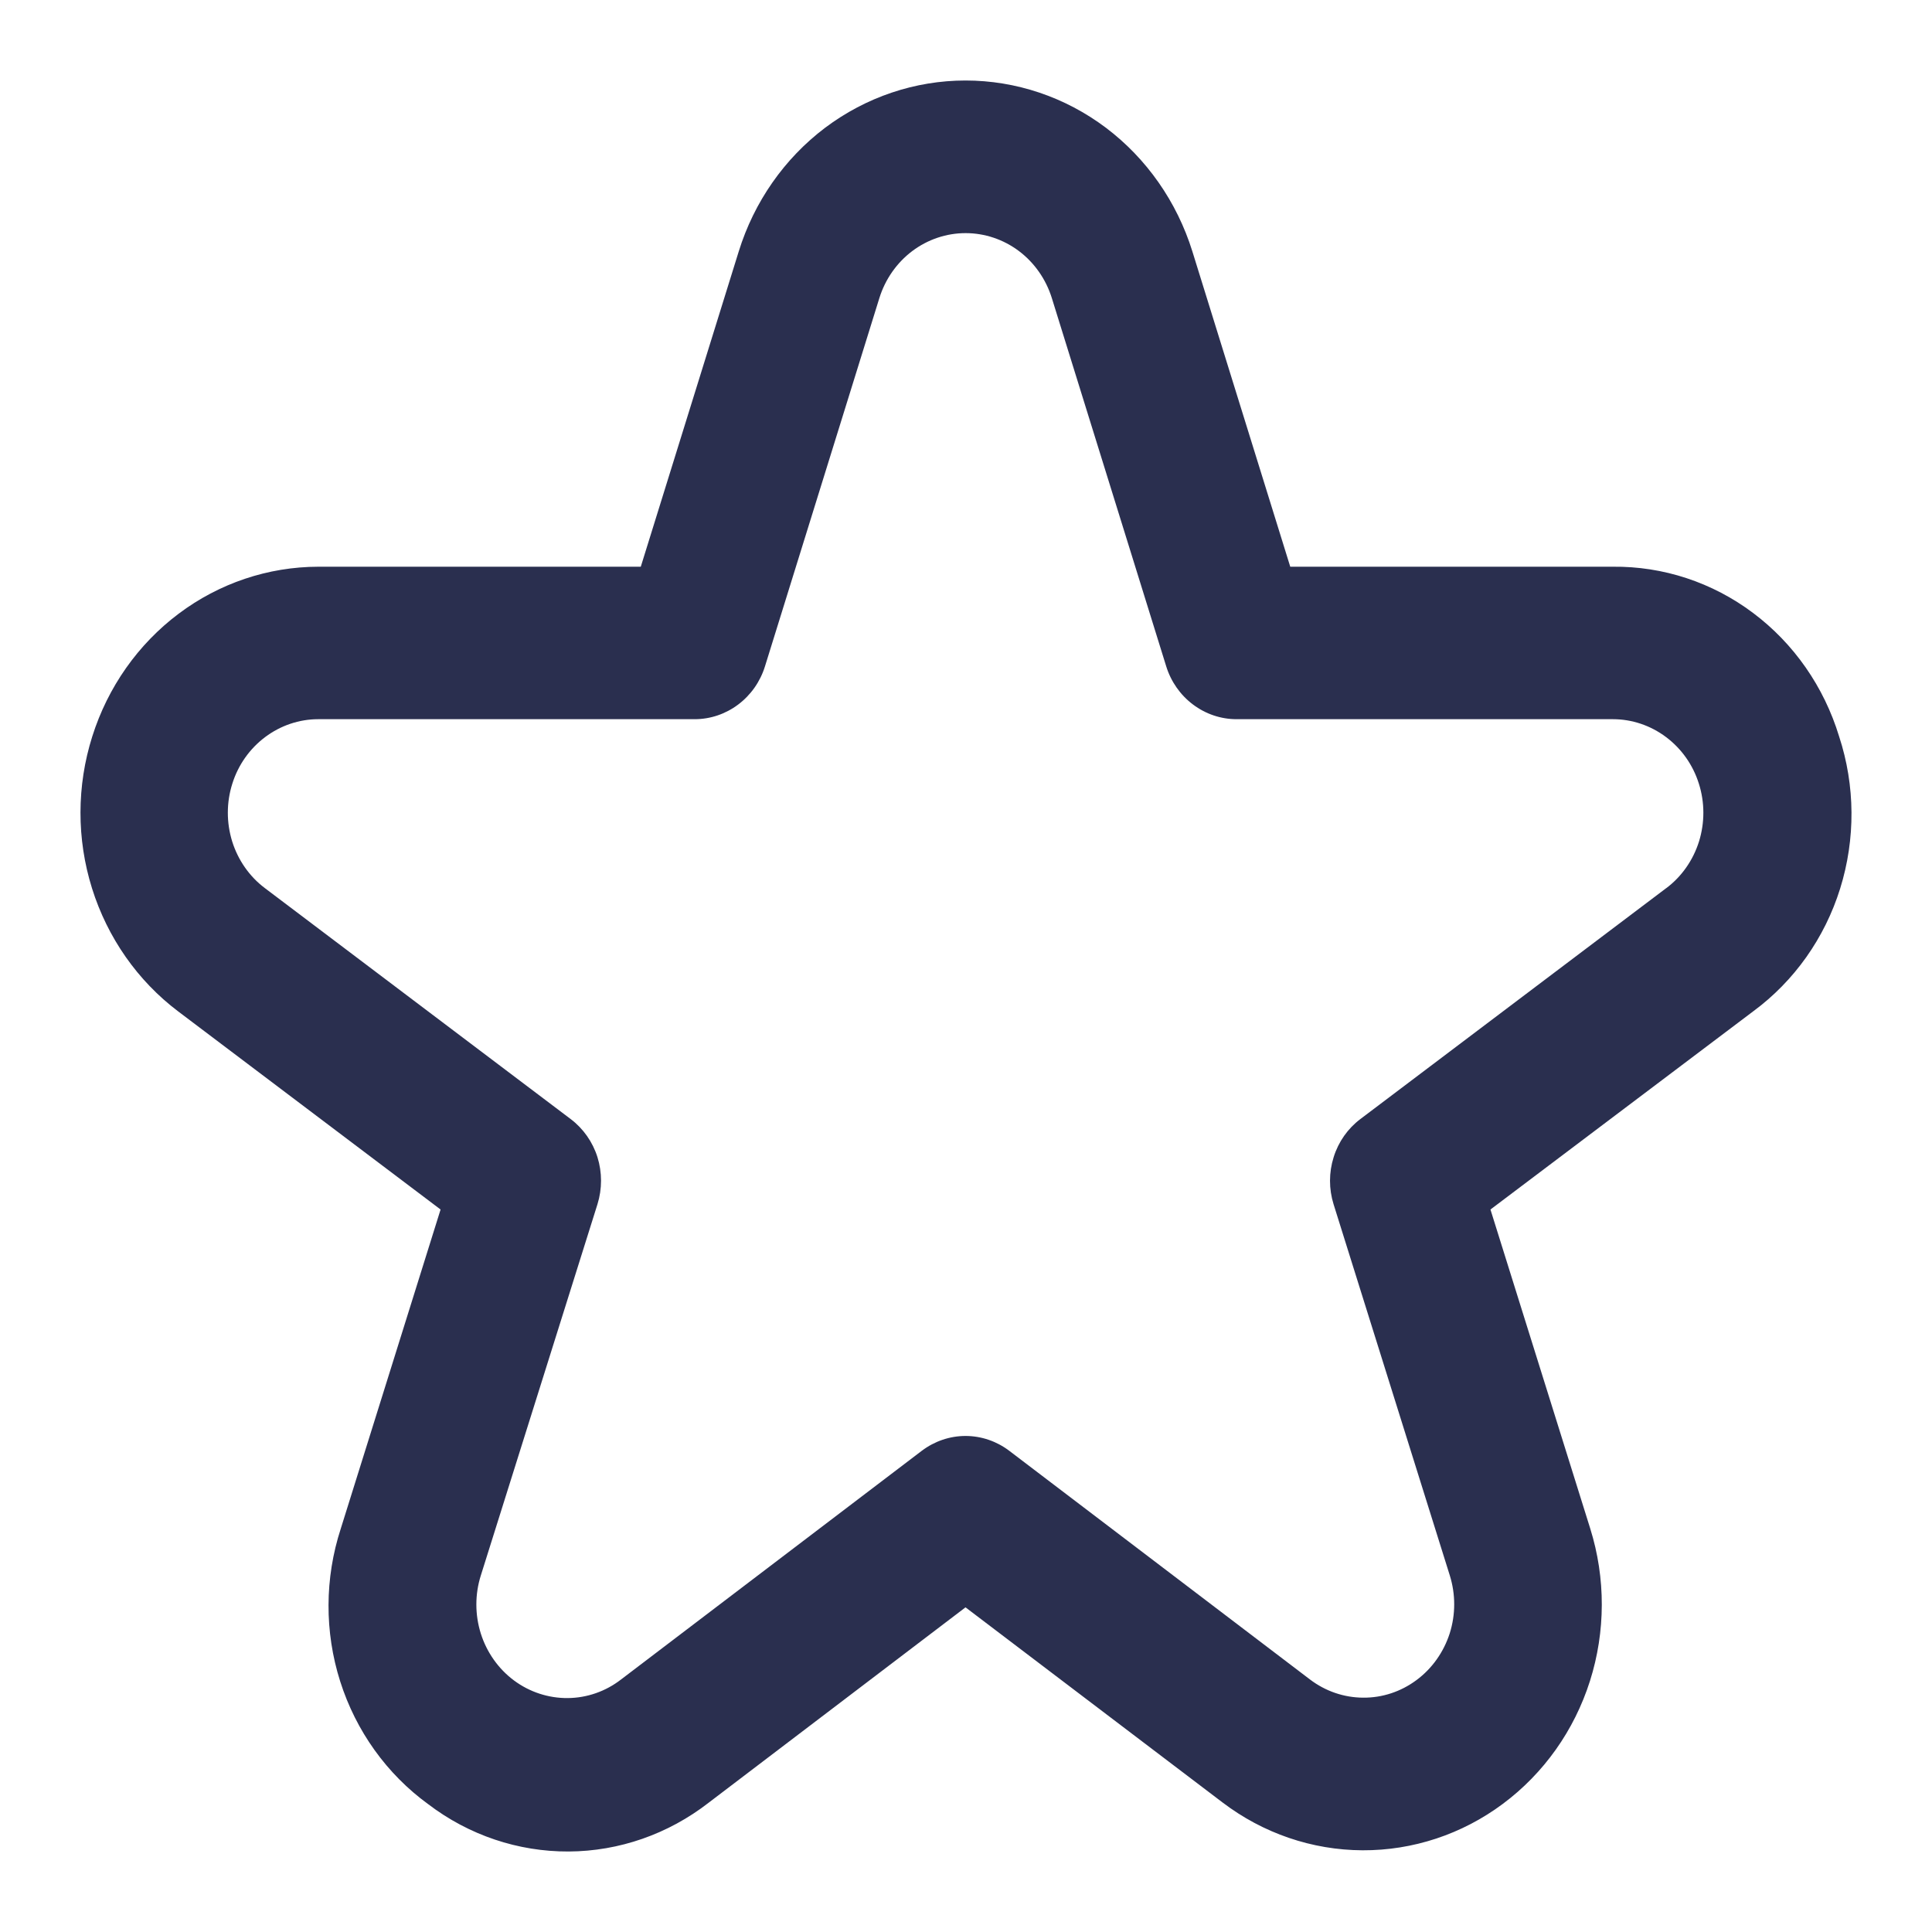 <svg xmlns="http://www.w3.org/2000/svg" width="24" height="24" viewBox="0 0 24 24" fill="none">
  <path d="M22.846 9.148C22.658 8.531 22.284 7.994 21.777 7.614C21.271 7.234 20.66 7.033 20.034 7.04H16.028L14.812 3.123C14.62 2.507 14.244 1.969 13.738 1.587C13.232 1.206 12.621 1 11.994 1C11.367 1 10.757 1.206 10.25 1.587C9.744 1.969 9.368 2.507 9.177 3.123L7.96 7.04H3.954C3.331 7.041 2.723 7.245 2.219 7.624C1.714 8.003 1.339 8.537 1.146 9.149C0.952 9.762 0.951 10.422 1.143 11.035C1.335 11.648 1.709 12.183 2.212 12.563L5.473 15.025L4.233 18.99C4.033 19.605 4.03 20.27 4.226 20.887C4.422 21.504 4.805 22.038 5.319 22.412C5.824 22.797 6.436 23.003 7.064 23C7.691 22.997 8.301 22.784 8.803 22.394L11.994 19.967L15.187 22.391C15.691 22.774 16.299 22.982 16.925 22.985C17.551 22.988 18.162 22.786 18.669 22.408C19.177 22.03 19.556 21.496 19.751 20.882C19.946 20.267 19.947 19.605 19.755 18.99L18.515 15.025L21.779 12.563C22.289 12.187 22.667 11.653 22.859 11.038C23.051 10.422 23.047 9.76 22.846 9.148ZM20.698 11.033L16.898 13.902C16.742 14.02 16.626 14.185 16.567 14.375C16.507 14.565 16.507 14.769 16.566 14.959L18.01 19.571C18.083 19.805 18.083 20.056 18.009 20.29C17.934 20.523 17.79 20.727 17.597 20.87C17.404 21.014 17.172 21.091 16.934 21.089C16.696 21.088 16.465 21.009 16.273 20.863L12.537 18.022C12.38 17.903 12.189 17.838 11.994 17.838C11.799 17.838 11.609 17.903 11.451 18.022L7.715 20.863C7.524 21.011 7.292 21.092 7.053 21.094C6.814 21.096 6.58 21.02 6.386 20.876C6.192 20.732 6.047 20.527 5.973 20.293C5.899 20.058 5.899 19.805 5.973 19.571L7.422 14.959C7.481 14.769 7.481 14.565 7.422 14.375C7.362 14.185 7.246 14.02 7.09 13.902L3.291 11.033C3.099 10.889 2.957 10.685 2.884 10.452C2.812 10.219 2.812 9.968 2.886 9.735C2.959 9.502 3.102 9.3 3.294 9.156C3.486 9.012 3.717 8.934 3.954 8.934H8.63C8.824 8.934 9.013 8.87 9.17 8.752C9.327 8.634 9.444 8.468 9.503 8.277L10.924 3.702C10.997 3.468 11.14 3.264 11.332 3.119C11.525 2.974 11.757 2.896 11.995 2.896C12.233 2.896 12.465 2.974 12.658 3.119C12.85 3.264 12.993 3.468 13.066 3.702L14.487 8.277C14.546 8.468 14.663 8.634 14.82 8.752C14.977 8.87 15.166 8.934 15.36 8.934H20.036C20.273 8.934 20.504 9.012 20.696 9.156C20.888 9.3 21.031 9.502 21.104 9.735C21.178 9.968 21.178 10.219 21.106 10.452C21.033 10.685 20.891 10.889 20.699 11.033H20.698Z" fill="#2A2F4F"/>
</svg>